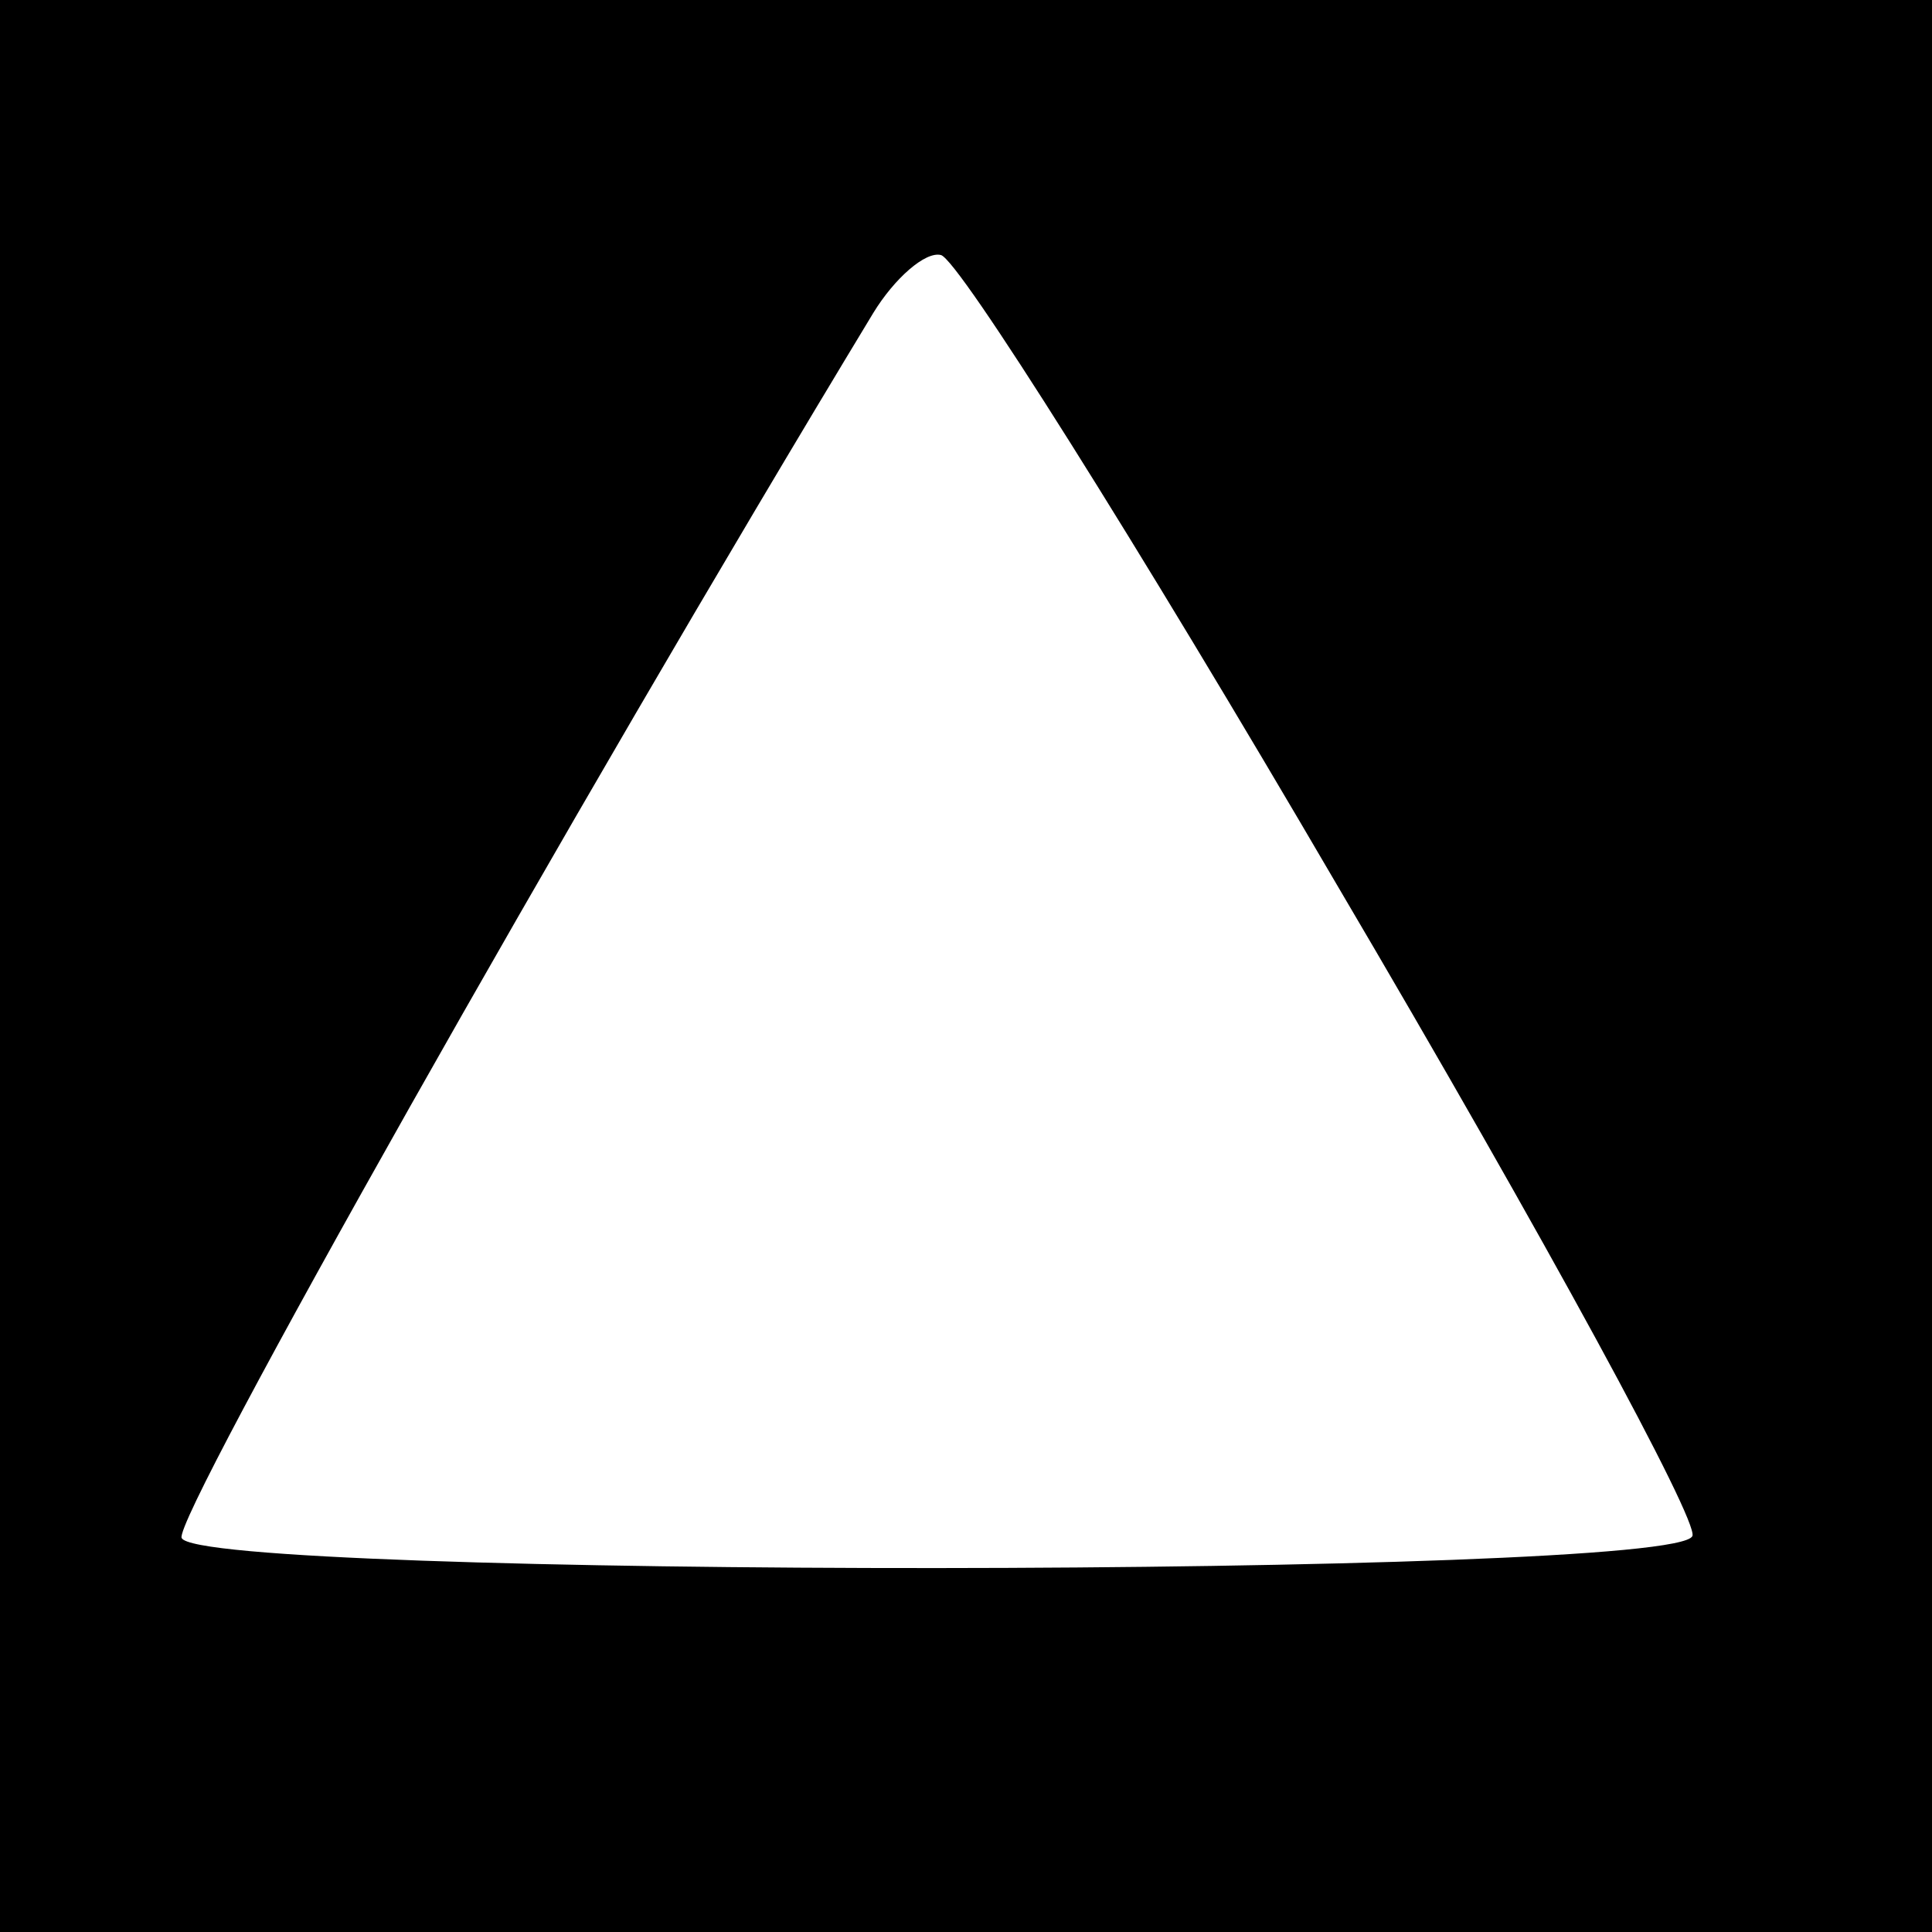 <svg xmlns="http://www.w3.org/2000/svg" width="133.333" height="133.333" preserveAspectRatio="xMidYMid meet" version="1.0" viewBox="0 0 100 100"><g fill="#000" stroke="none"><path d="M0 500 l0 -500 500 0 500 0 0 500 0 500 -500 0 -500 0 0 -500z m692 42 c109 -185 187 -329 184 -337 -8 -22 -774 -22 -782 -1 -4 11 200 373 358 634 11 18 27 32 35 30 9 -2 101 -148 205 -326z" transform="translate(0,100) scale(0.1,-0.1)"/></g></svg>